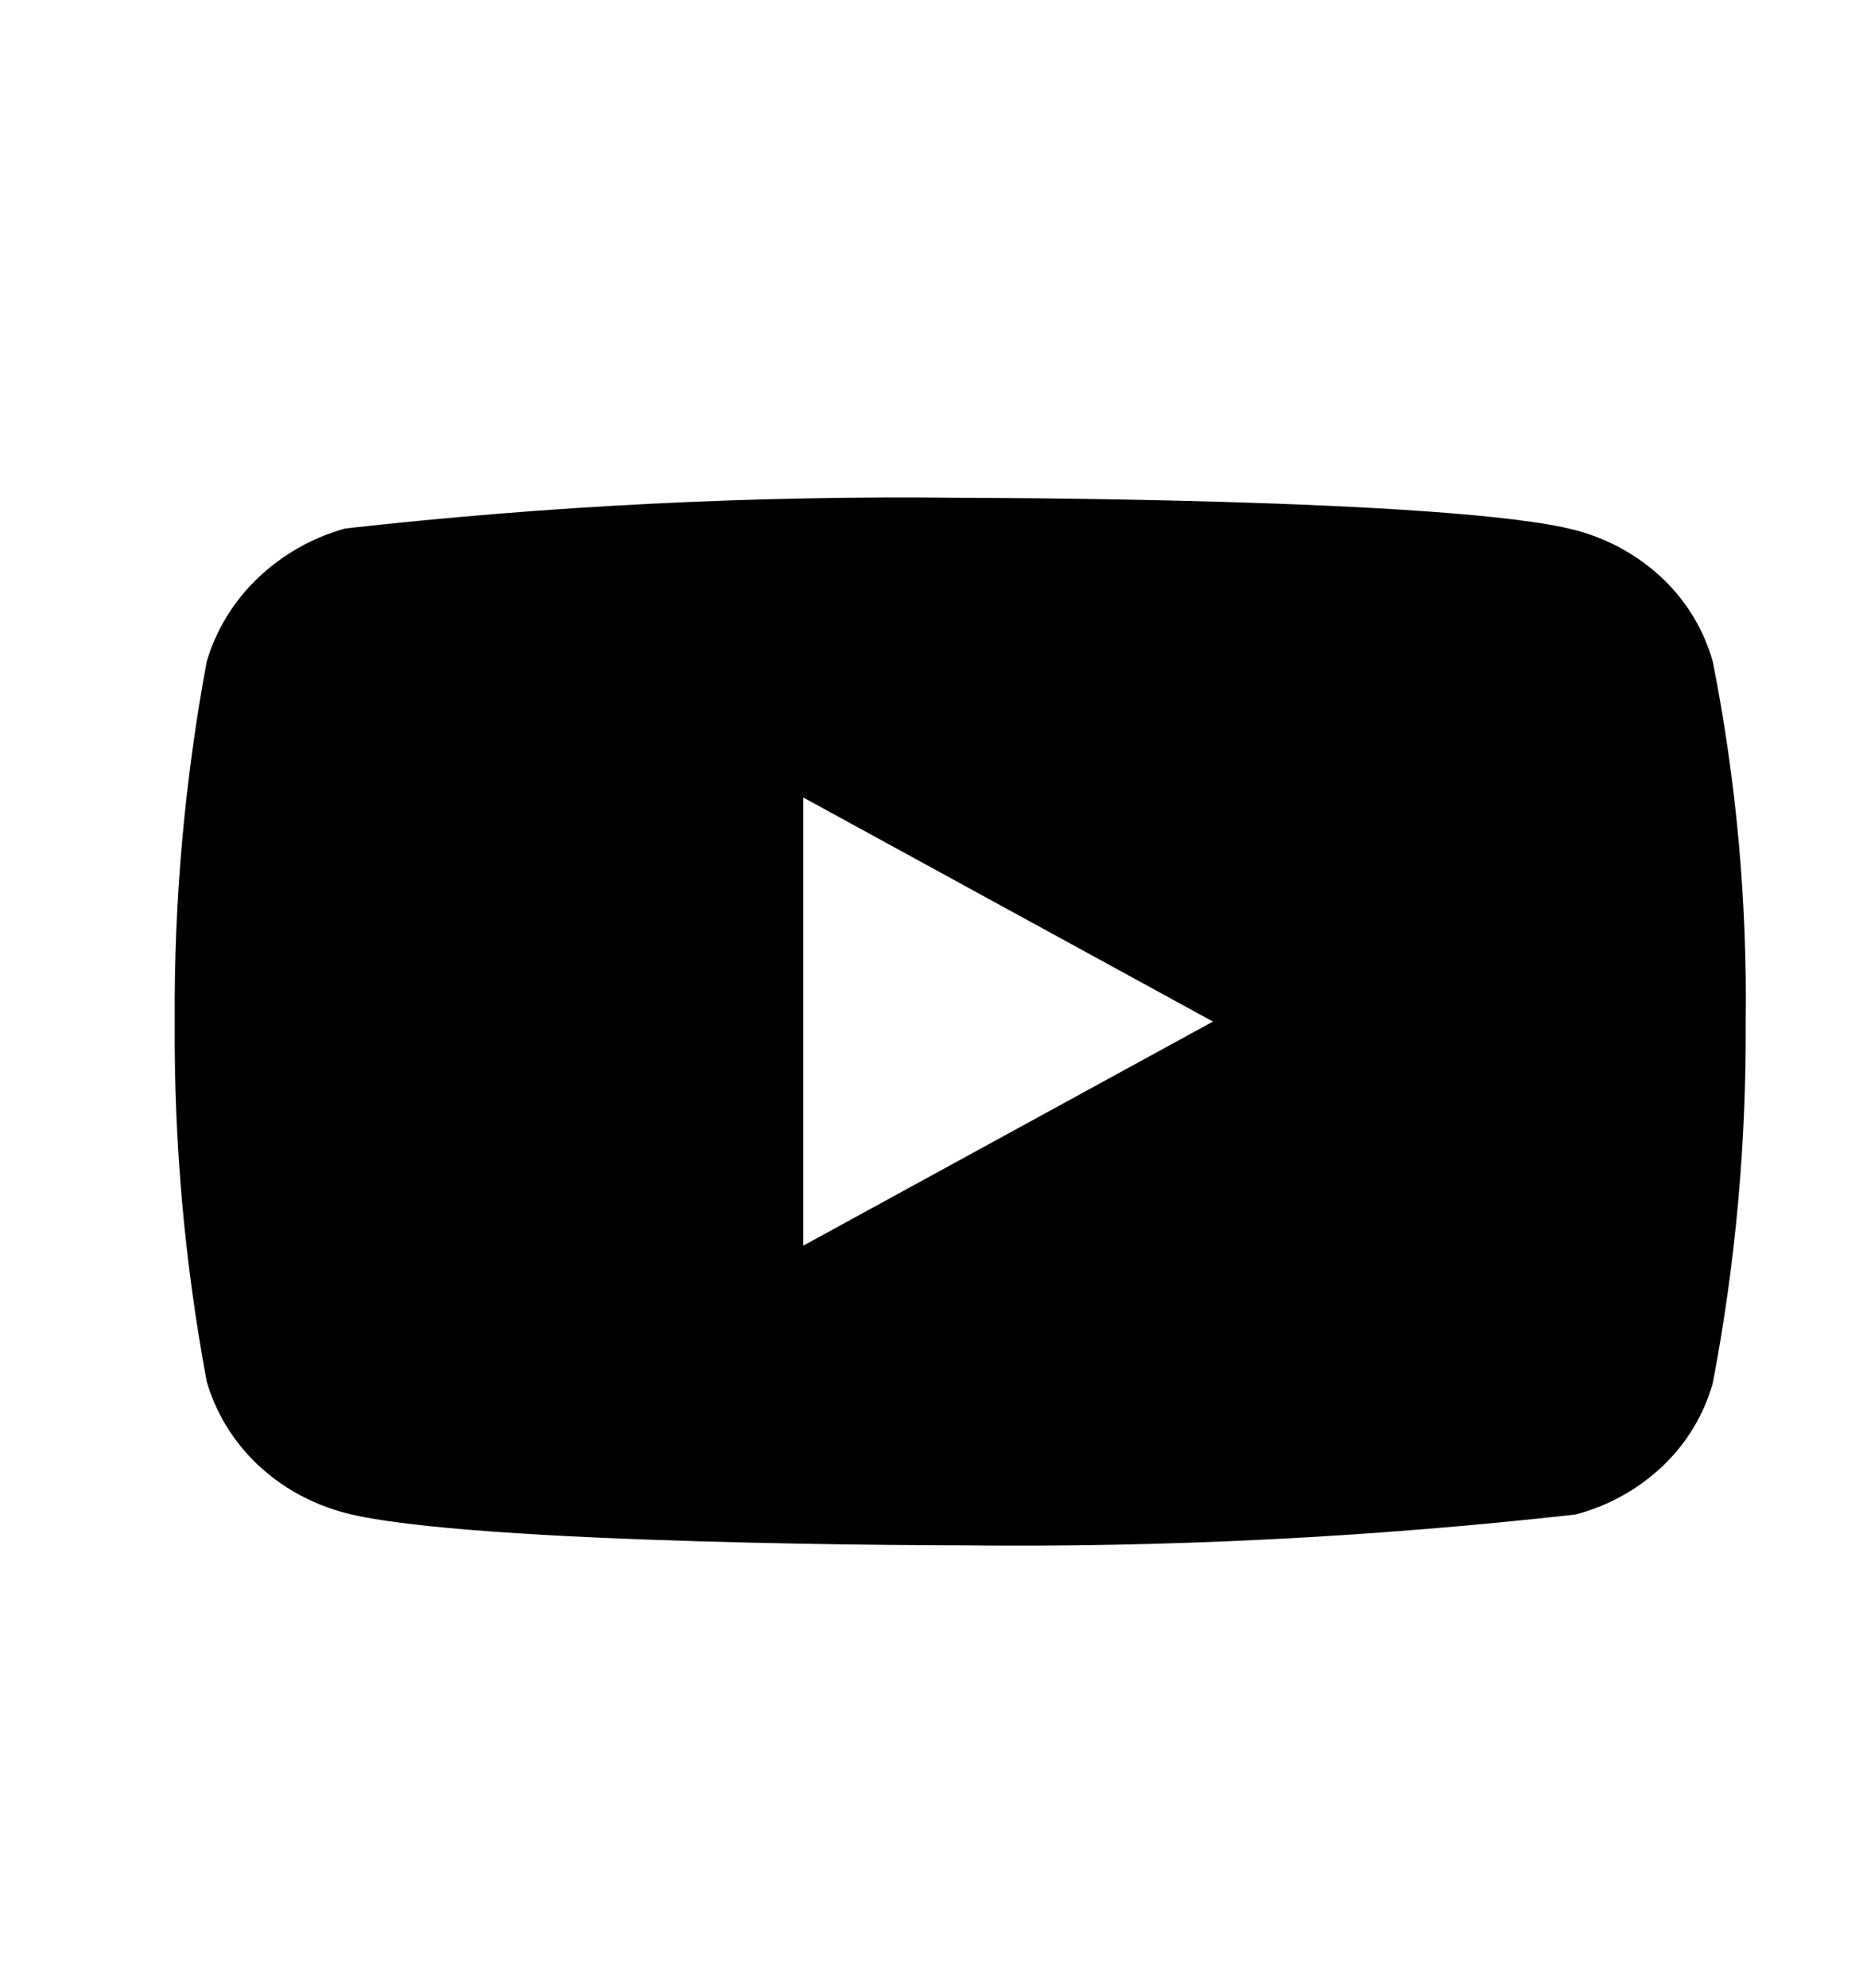 <svg width="15" height="16" viewBox="0 0 15 16" fill="none" xmlns="http://www.w3.org/2000/svg">
<path d="M13.791 5.328C13.72 5.072 13.58 4.841 13.388 4.658C13.19 4.47 12.947 4.336 12.683 4.267C11.693 4.007 7.728 4.007 7.728 4.007C6.075 3.988 4.422 4.07 2.779 4.254C2.514 4.328 2.272 4.465 2.074 4.655C1.879 4.842 1.738 5.074 1.664 5.327C1.487 6.282 1.4 7.252 1.407 8.223C1.4 9.193 1.486 10.162 1.664 11.118C1.736 11.37 1.877 11.601 2.072 11.787C2.268 11.973 2.511 12.107 2.779 12.178C3.782 12.439 7.728 12.439 7.728 12.439C9.383 12.458 11.038 12.375 12.683 12.191C12.947 12.123 13.19 11.988 13.388 11.8C13.583 11.614 13.721 11.383 13.791 11.131C13.973 10.176 14.061 9.206 14.055 8.235C14.069 7.259 13.98 6.285 13.791 5.327V5.328ZM6.467 10.027V6.419L9.766 8.223L6.467 10.027Z" fill="black"/>
</svg>
